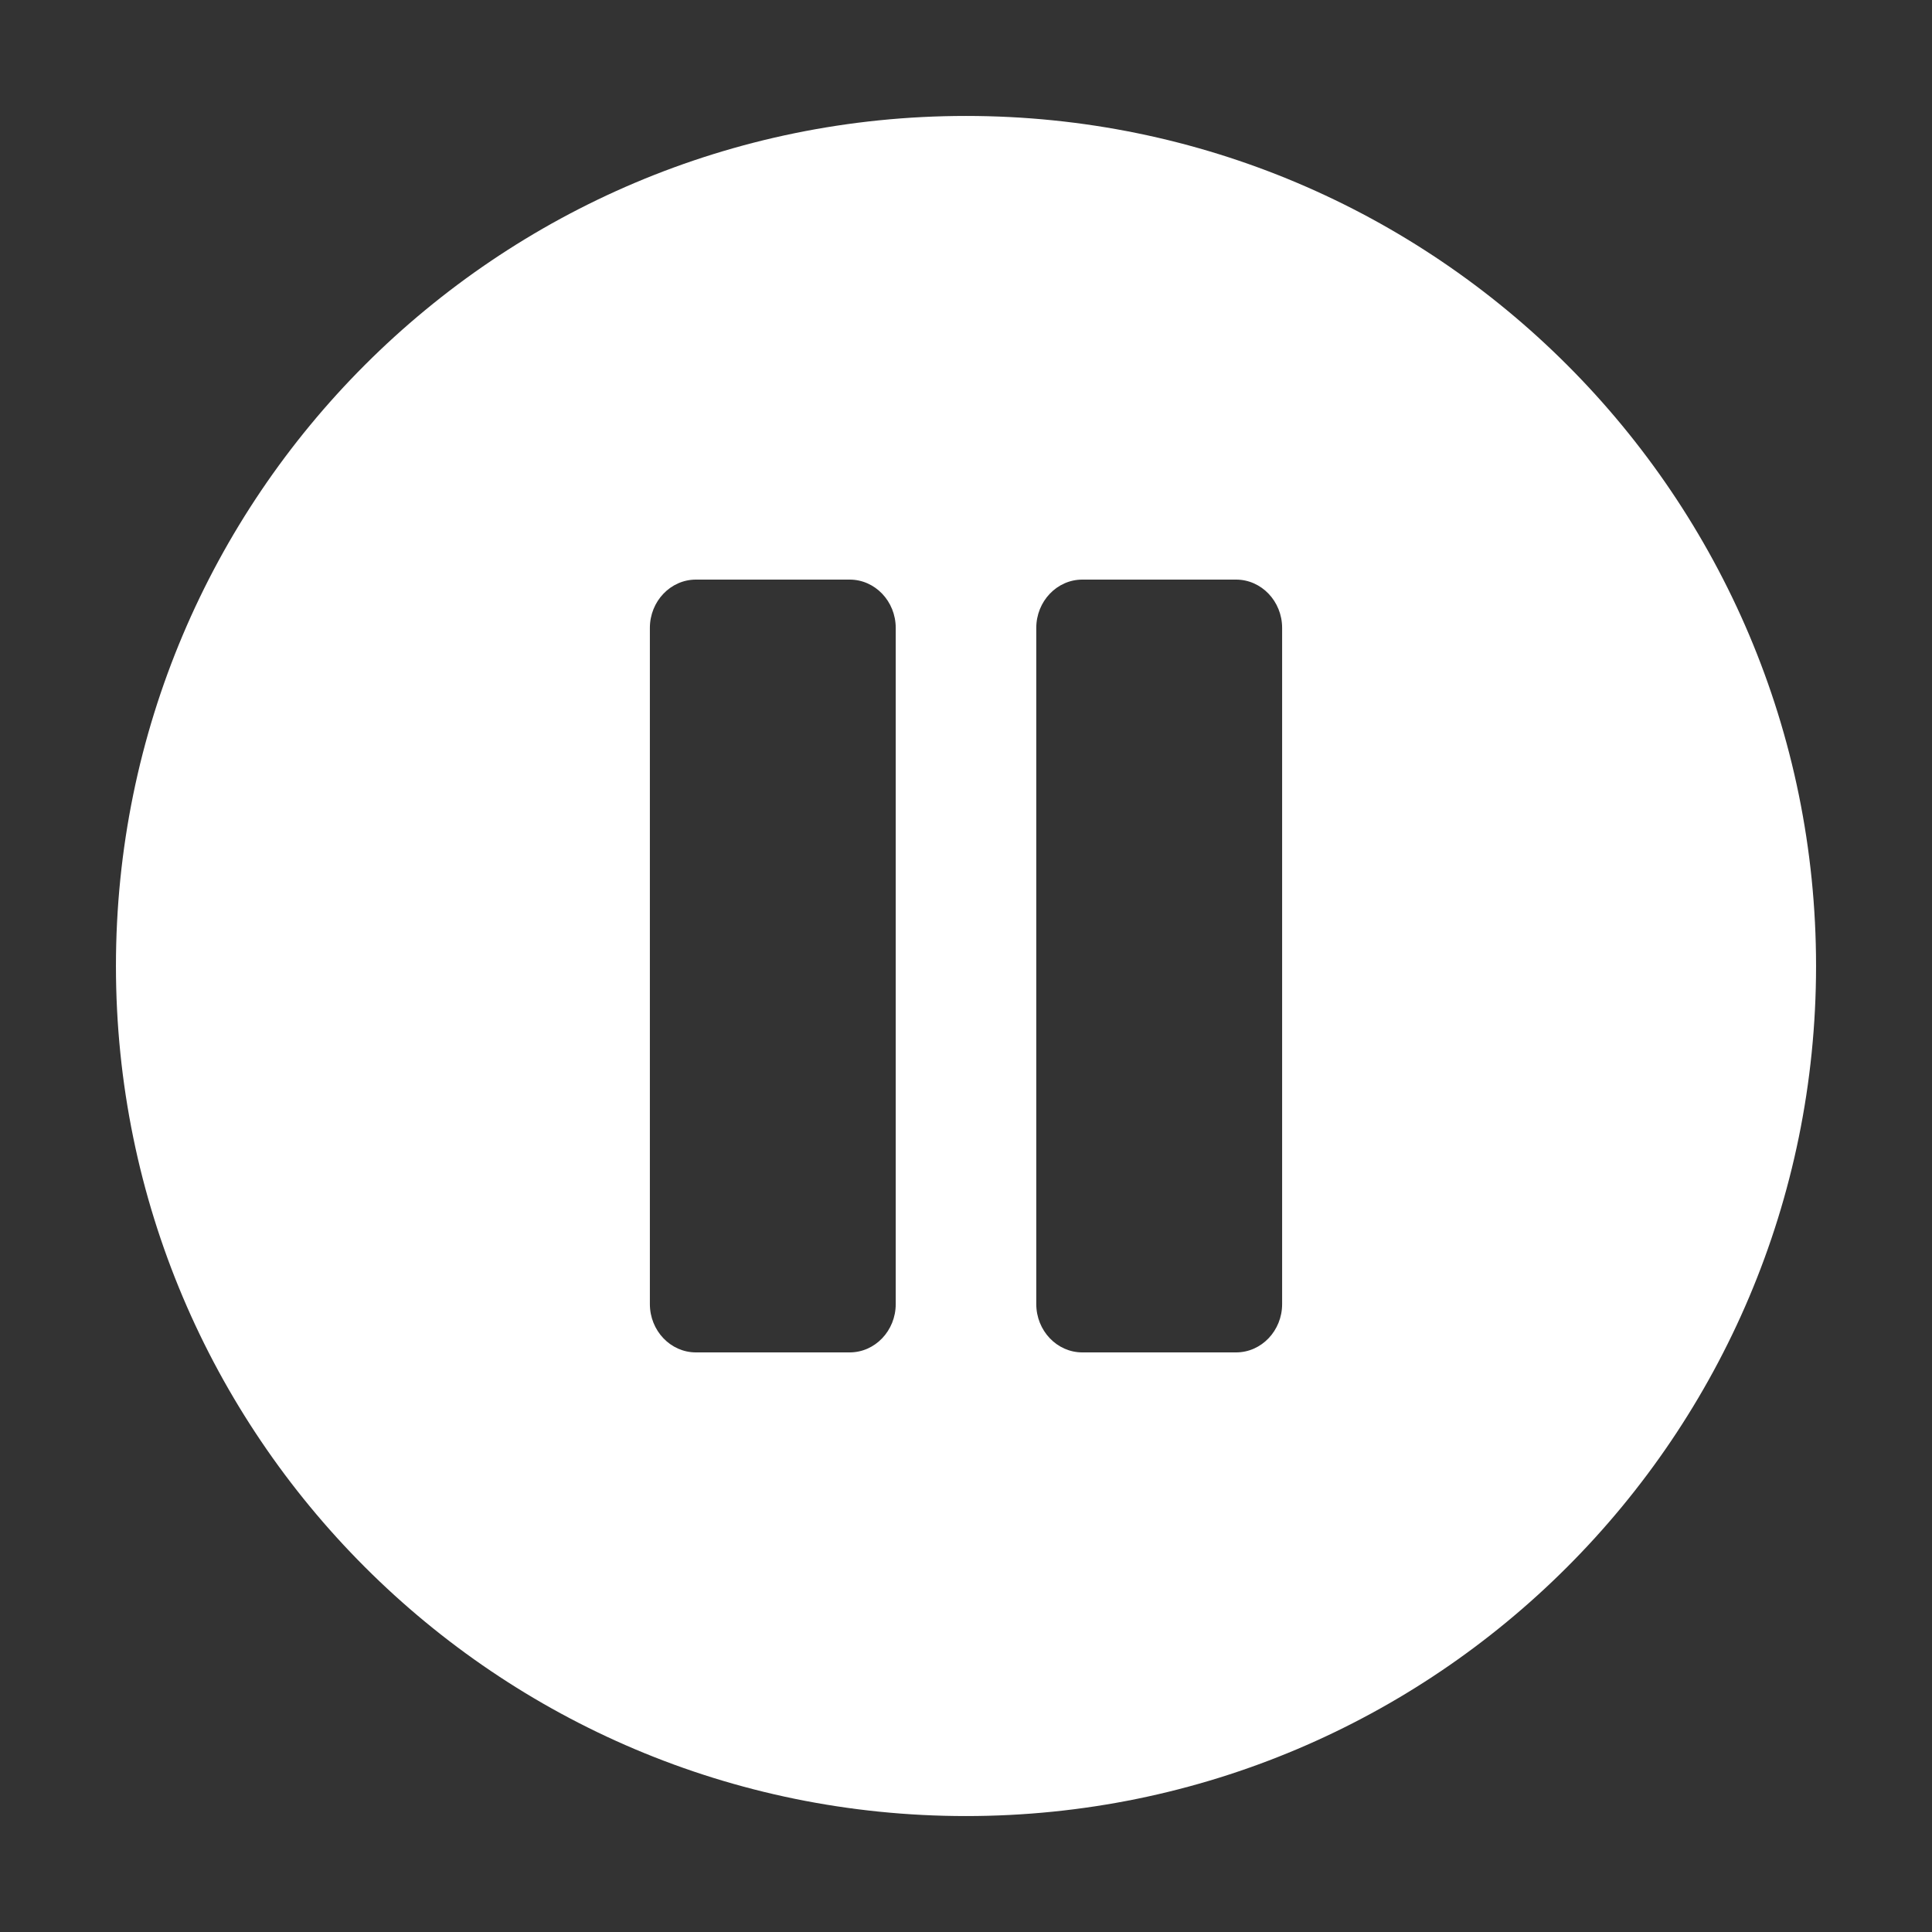 <?xml version="1.0" encoding="UTF-8"?>
<svg xmlns="http://www.w3.org/2000/svg" width="80pt" height="80pt" viewBox="0 0 80 80" version="1.1">
<rect x="0" y="0" width="80" height="80" fill="#333333" stroke="none"/>
<g id="surface1">
<path style=" stroke:none;fill-rule:evenodd;fill:rgb(100%,100%,100%);fill-opacity:1;" d="M 40 75.199 C 59.441 75.199 75.199 59.441 75.199 40 C 75.199 20.559 59.441 4.801 40 4.801 C 20.559 4.801 4.801 20.559 4.801 40 C 4.801 59.441 20.559 75.199 40 75.199 Z M 35.184 24 L 28.816 24 C 27.766 24 26.91 24.898 26.91 26 L 26.91 54 C 26.91 55.102 27.766 56 28.816 56 L 35.184 56 C 36.234 56 37.09 55.102 37.09 54 L 37.09 26 C 37.09 24.898 36.234 24 35.184 24 Z M 51.184 24 L 44.816 24 C 43.766 24 42.91 24.898 42.91 26 L 42.91 54 C 42.91 55.102 43.766 56 44.816 56 L 51.184 56 C 52.234 56 53.09 55.102 53.09 54 L 53.09 26 C 53.09 24.898 52.234 24 51.184 24 Z M 51.184 24 "/>
</g>
</svg>
